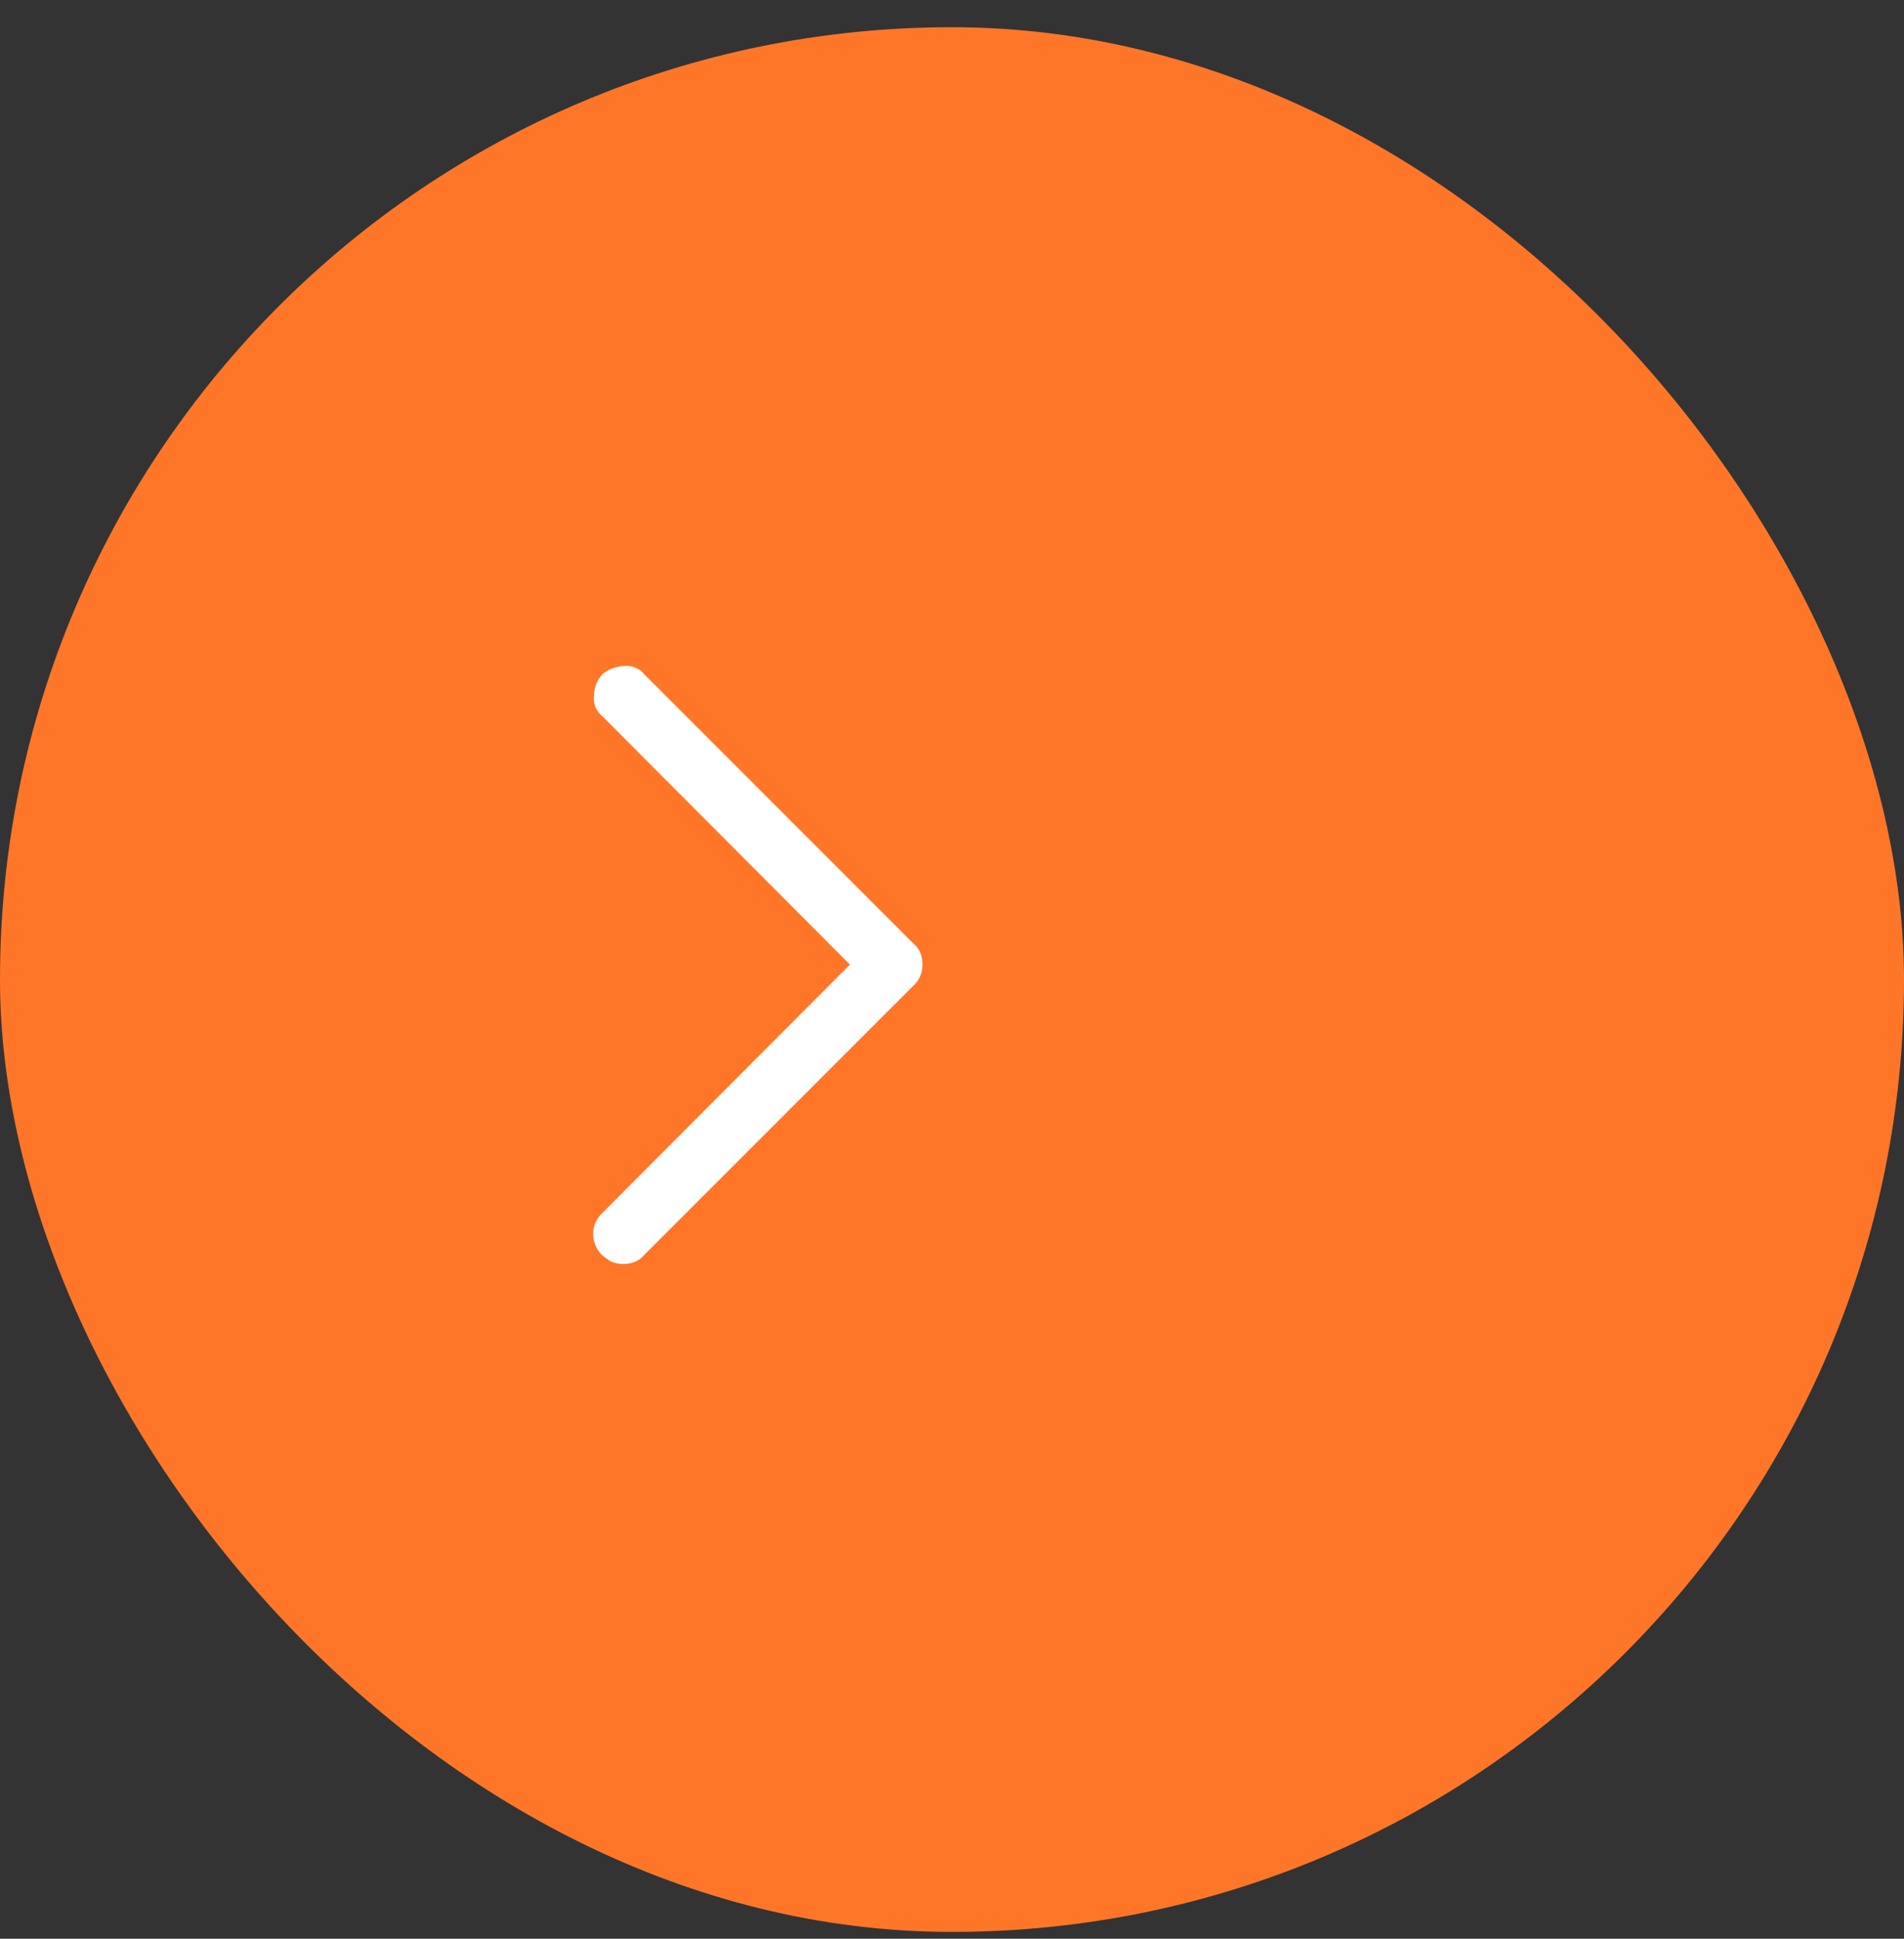 <svg width="56" height="57" fill="none" xmlns="http://www.w3.org/2000/svg"><rect width="100%" height="100%" fill="#333333" stroke="none"/><rect y=".8" width="56" height="56" rx="28" fill="#FF7629"/><g clip-path="url('#clip0_1_566')"><path d="M18.332 37.16c-.205 0-.366-.051-.484-.154a.812.812 0 0 1-.33-.385.838.838 0 0 1 .198-.957l7.282-7.304-7.282-7.304a.66.66 0 0 1-.242-.616c0-.22.08-.425.242-.616.176-.147.389-.227.638-.242a.677.677 0 0 1 .594.242l7.92 7.92c.176.147.264.348.264.605a.811.811 0 0 1-.264.627l-7.92 7.92c-.146.176-.352.264-.616.264Z" fill="#fff"/></g><defs><clipPath id="clip0_1_566"><path fill="#fff" transform="matrix(1 0 0 -1 17.44 39.8)" d="M0 0h21.13v22H0z"/></clipPath></defs></svg>